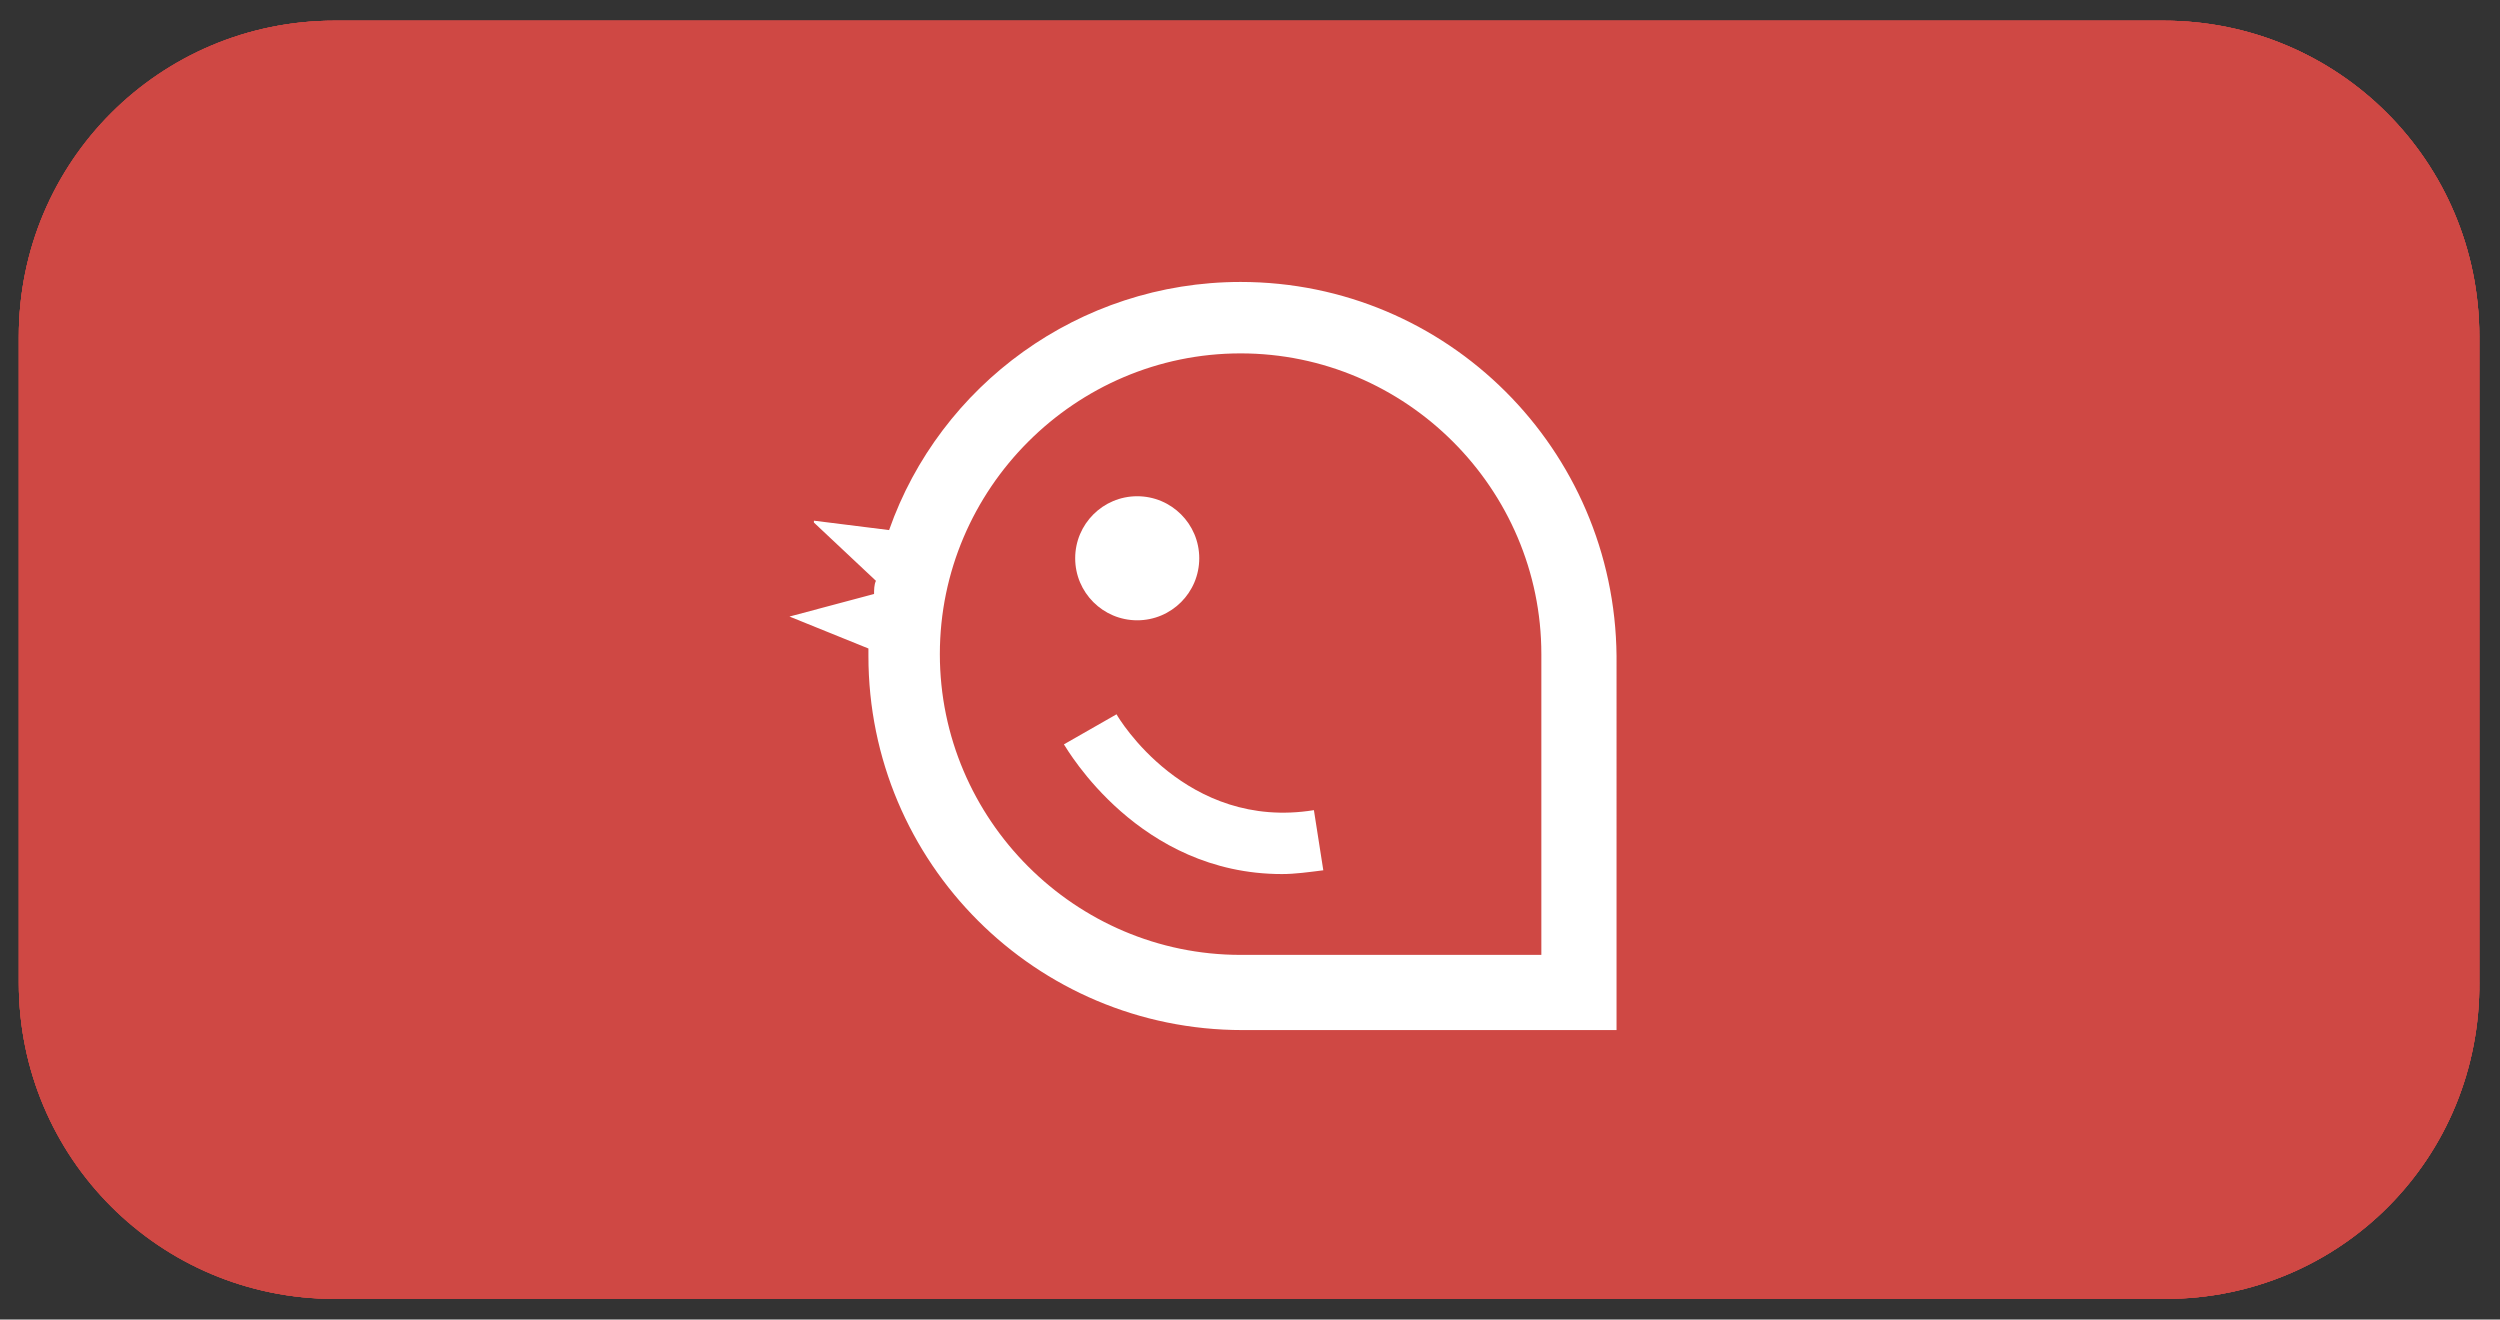 <?xml version="1.0" encoding="utf-8"?>
<!-- Generator: Adobe Illustrator 27.8.1, SVG Export Plug-In . SVG Version: 6.00 Build 0)  -->
<svg version="1.1" id="레이어_1" xmlns="http://www.w3.org/2000/svg" xmlns:xlink="http://www.w3.org/1999/xlink" x="0px"
	 y="0px" viewBox="0 0 133 70.2" style="enable-background:new 0 0 133 70.2;" xml:space="preserve">
<rect x="0" y="0" width="133" height="70.2" fill="#333333" stroke="none"/>
<style type="text/css">
	.st0{fill:#CF4844;}
	.st1{fill:#FFFFFF;}
</style>
<g>
	<path class="st0" d="M115.2,69.1H17.8C8.5,69.1,1,61.6,1,52.3V17.9C1,8.6,8.5,1.1,17.8,1.1h97.3c9.3,0,16.8,7.5,16.8,16.8v34.3
		C132,61.6,124.5,69.1,115.2,69.1z"/>
	<path class="st1" d="M56.6,22.3v21.3c-1.1-0.7-2.5-1.1-3.9-1.1c-4.1,0-7.5,3.4-7.5,7.5s3.4,7.5,7.5,7.5s7.5-3.4,7.5-7.5V31.8
		l18.3-7.1v13.2c-1.1-0.7-2.5-1.1-3.9-1.1c-4.1,0-7.5,3.4-7.5,7.5s3.4,7.5,7.5,7.5c4.1,0,7.5-3.4,7.5-7.5V12.4L56.6,22.3z
		 M52.6,53.9c-2.2,0-3.9-1.8-3.9-3.9c0-2.2,1.8-3.9,3.9-3.9c2.2,0,3.9,1.8,3.9,3.9C56.6,52.1,54.8,53.9,52.6,53.9z M60.1,28v-3.3
		l18.3-7.1v3.3L60.1,28z M74.5,48.2c-2.2,0-3.9-1.8-3.9-3.9c0-2.2,1.8-3.9,3.9-3.9c2.2,0,3.9,1.8,3.9,3.9
		C78.5,46.4,76.7,48.2,74.5,48.2z"/>
</g>
<path class="st0" d="M115.2,69.1H17.8C8.6,69.1,1,61.6,1,52.3V17.9C1,8.6,8.6,1.1,17.8,1.1h97.3c9.3,0,16.8,7.5,16.8,16.8v34.3
	C132,61.6,124.5,69.1,115.2,69.1z"/>
<g>
	<path class="st1" d="M70.7,12.6c-0.3,0-0.6,0-0.9,0c-0.3,0-0.6,0-0.9,0c-11.7,0.6-18.3,13.8-12.3,23.8l13.1,21.7L83,36.4
		C89,26.4,82.4,13.2,70.7,12.6z M69.8,39.2c-6.2,0-11.2-5-11.2-11.2s5-11.2,11.2-11.2S81,21.8,81,28C81,34.2,76,39.2,69.8,39.2z"/>
</g>
<g>
	<path class="st0" d="M115.2,69.1H17.8C8.5,69.1,1,61.6,1,52.3V17.9C1,8.6,8.5,1.1,17.8,1.1h97.3c9.3,0,16.8,7.5,16.8,16.8v34.3
		C132,61.6,124.5,69.1,115.2,69.1z"/>
	<g>
		<g>
			<path class="st1" d="M66.8,56.1c-1.7,0-3.6-0.8-5.7-2.4c-4.4-3.4-11.4-9.5-14.3-11.9l-0.1,0.1c-1.2,1.5-2.9,2.3-4.8,2.3l-4.5,0.6
				v-3.1l4.5-0.6c0.9,0,1.8-0.4,2.4-1.2l2.1-2.6l1.2,1.1c0.1,0.1,9.9,8.6,15.3,12.9c2.3,1.8,3.6,1.8,4.1,1.7
				c0.6-0.1,0.9-0.6,0.9-0.6l0.6-1.2l1.2,0.5c3.8,1.3,4.7-0.5,4.8-0.9l0.5-1.4l1.4,0.4c1.1,0.3,2,0.2,2.6-0.2c0.8-0.5,1-1.6,1-1.6
				l0.2-1.3l1.3,0c1.3,0,2.2-0.4,2.6-1.2c0.4-0.8,0.1-2-0.7-3.1C82.4,40.7,77,36,69.3,29.6c-0.5-0.4-1.1-0.5-1.7-0.3l-0.7,0.2
				c-0.5,0.2-0.8,0.4-1.1,0.8c-1.1,1.5-3,3.4-5.1,3.9c-2.5,0.6-4.7-0.2-5.7-2.3c-1.3-2.5-0.8-6.8,3.4-10.6c6.1-5.4,11.6-4.1,11.9-4
				l0.2,0l12,4.4c1.5-0.8,3.6-2.2,11-2.6l0.2,3.1c-8.6,0.6-10.2,2.5-10.2,2.5l-0.6,0.4L81.9,25l-12.5-4.6c-0.5-0.1-4.5-0.7-9,3.4
				c-2.8,2.5-3.5,5.4-2.7,6.8c0.4,0.7,1.1,1,2.2,0.7c1-0.2,2.2-1.3,3.4-2.8c0.7-0.9,1.6-1.5,2.6-1.9l0.7-0.2
				c1.6-0.5,3.4-0.2,4.7,0.9C76,31.1,84.1,38,86.1,40.4c1.6,2,2,4.4,1.1,6.3c-0.8,1.6-2.3,2.6-4.2,2.9c-0.3,0.8-0.9,1.8-2,2.5
				c-1.1,0.7-2.4,1-3.9,0.8c-0.3,0.4-0.7,0.8-1.2,1.2c-1.1,0.7-2.9,1.4-5.8,0.7c-0.5,0.4-1.2,0.9-2.1,1.1
				C67.5,56.1,67.2,56.1,66.8,56.1z"/>
		</g>
		<g>
			<path class="st1" d="M86.7,43.9l-2-2.3l2.3-2c-0.5-2.7-3.7-10.3-5.9-15.4l2.8-1.3c1.1,2.3,6.3,14,6.3,17.3v0.7L86.7,43.9z"/>
		</g>
		<g>
			<path class="st1" d="M94,44.9c-2.9,0-4.4-0.9-6.6-3.7l2.4-1.9c1.4,1.7,1.5,2.7,4.9,2.5l0.2,3.1C94.6,44.8,94.8,44.9,94,44.9z"/>
		</g>
		<g>
			<path class="st1" d="M80.7,49.3l-9.4-8.8c-0.6-0.6-0.6-1.6-0.1-2.2h0c0.6-0.6,1.6-0.6,2.2-0.1l9.4,8.8L80.7,49.3z"/>
		</g>
		<g>
			<path class="st1" d="M75.2,52.4l-7.5-7c-0.6-0.6-0.7-1.6-0.1-2.2l0,0c0.6-0.6,1.6-0.7,2.2-0.1l7.5,7L75.2,52.4z"/>
		</g>
		<g>
			<path class="st1" d="M68.4,54.2l-4.5-4.5c-0.6-0.6-0.6-1.6,0-2.2l0,0c0.6-0.6,1.6-0.6,2.2,0l4.5,4.5L68.4,54.2z"/>
		</g>
		<g>
			<path class="st1" d="M48.2,39.8l-3-0.6L49,18.6l1-0.2c2.6-0.7,12.6-0.2,13.7-0.1l-0.2,3.1c-3.5-0.2-9.3-0.3-11.9-0.1L48.2,39.8z"
				/>
		</g>
		<g>
			
				<rect x="44.1" y="14.6" transform="matrix(9.950372e-02 -0.995 0.995 9.950372e-02 21.832 62.843)" class="st1" width="3.1" height="9.5"/>
		</g>
	</g>
</g>
<path class="st0" d="M115.2,69.1H17.8C8.5,69.1,1,61.6,1,52.3V17.9C1,8.6,8.5,1.1,17.8,1.1h97.3c9.3,0,16.8,7.5,16.8,16.8v34.3
	C132,61.6,124.5,69.1,115.2,69.1z"/>
<g>
	<path class="st1" d="M66,15c-8.6,0-16,5.5-18.7,13.2l-4-0.5l0,0.1l3.3,3.1c-0.1,0.2-0.1,0.5-0.1,0.7L42,32.8l4.2,1.7
		c0,0.1,0,0.3,0,0.4c0,11,8.9,19.9,19.9,19.9h19.9V34.9C85.9,23.9,77,15,66,15z M82,50.8H66c-8.8,0-16-7.2-16-16s7.2-16,16-16
		s16,7.2,16,16V50.8z"/>
	<circle class="st1" cx="60.5" cy="29.7" r="3.3"/>
	<path class="st1" d="M59.4,38l-2.8,1.6c0.2,0.3,4,6.9,11.6,6.9c0.7,0,1.4-0.1,2.2-0.2l-0.5-3.2C63.1,44.2,59.5,38.2,59.4,38z"/>
</g>
</svg>
